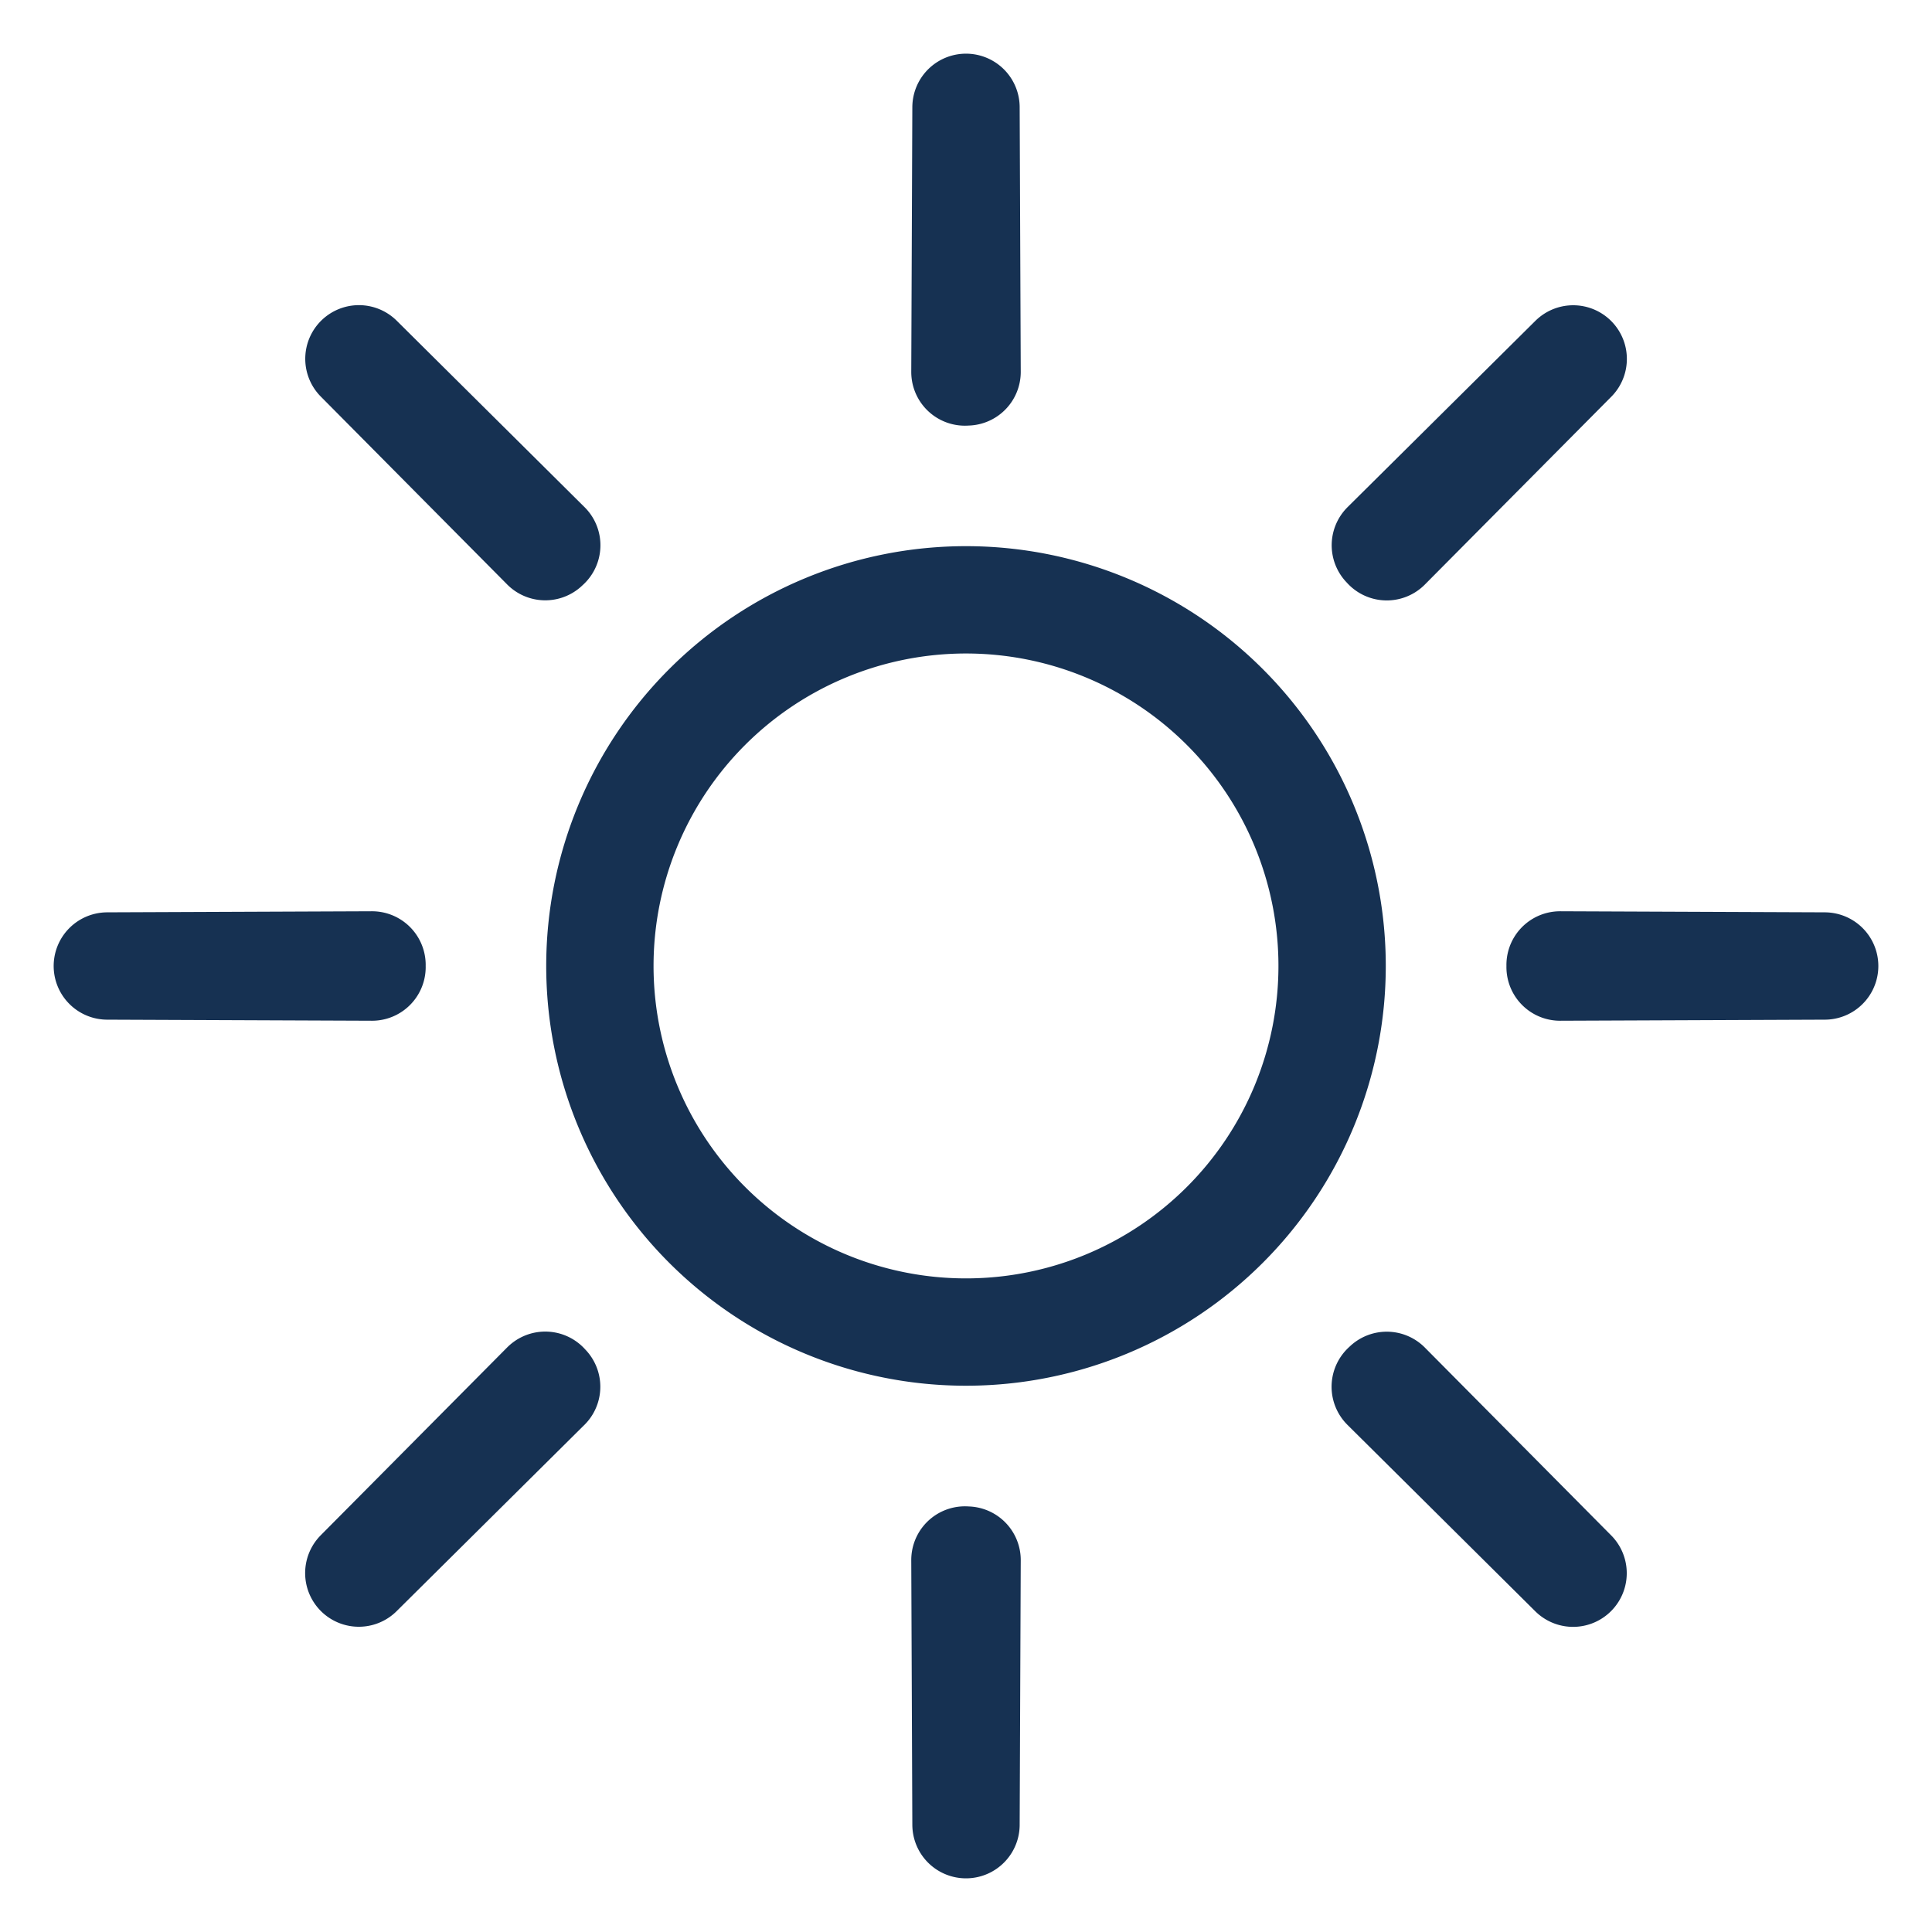 <svg width="18" height="18" fill="none" xmlns="http://www.w3.org/2000/svg"><path d="M9.01 3.465 9 1l-.01 2.466.01-.004.01.003ZM12.907 5.08l.01.004.003.01 1.737-1.75-1.75 1.736ZM14.535 8.99l.004.01-.004.01L17 9l-2.465-.01ZM12.92 12.907l-.004.01-.01.003 1.75 1.737-1.736-1.75ZM9.01 14.535l-.01.004-.01-.005L9 17l.01-2.465ZM5.093 12.92l-.01-.004-.003-.01-1.737 1.75 1.75-1.736ZM3.466 9.01 3.462 9l.004-.01L1 9l2.466.01ZM5.08 5.093l.004-.01.01-.003-1.75-1.737 1.736 1.75ZM7.695 5.848a3.411 3.411 0 1 1 2.61 6.303 3.411 3.411 0 0 1-2.61-6.303Z" stroke="#163152" stroke-linecap="square" stroke-linejoin="round"/></svg>
